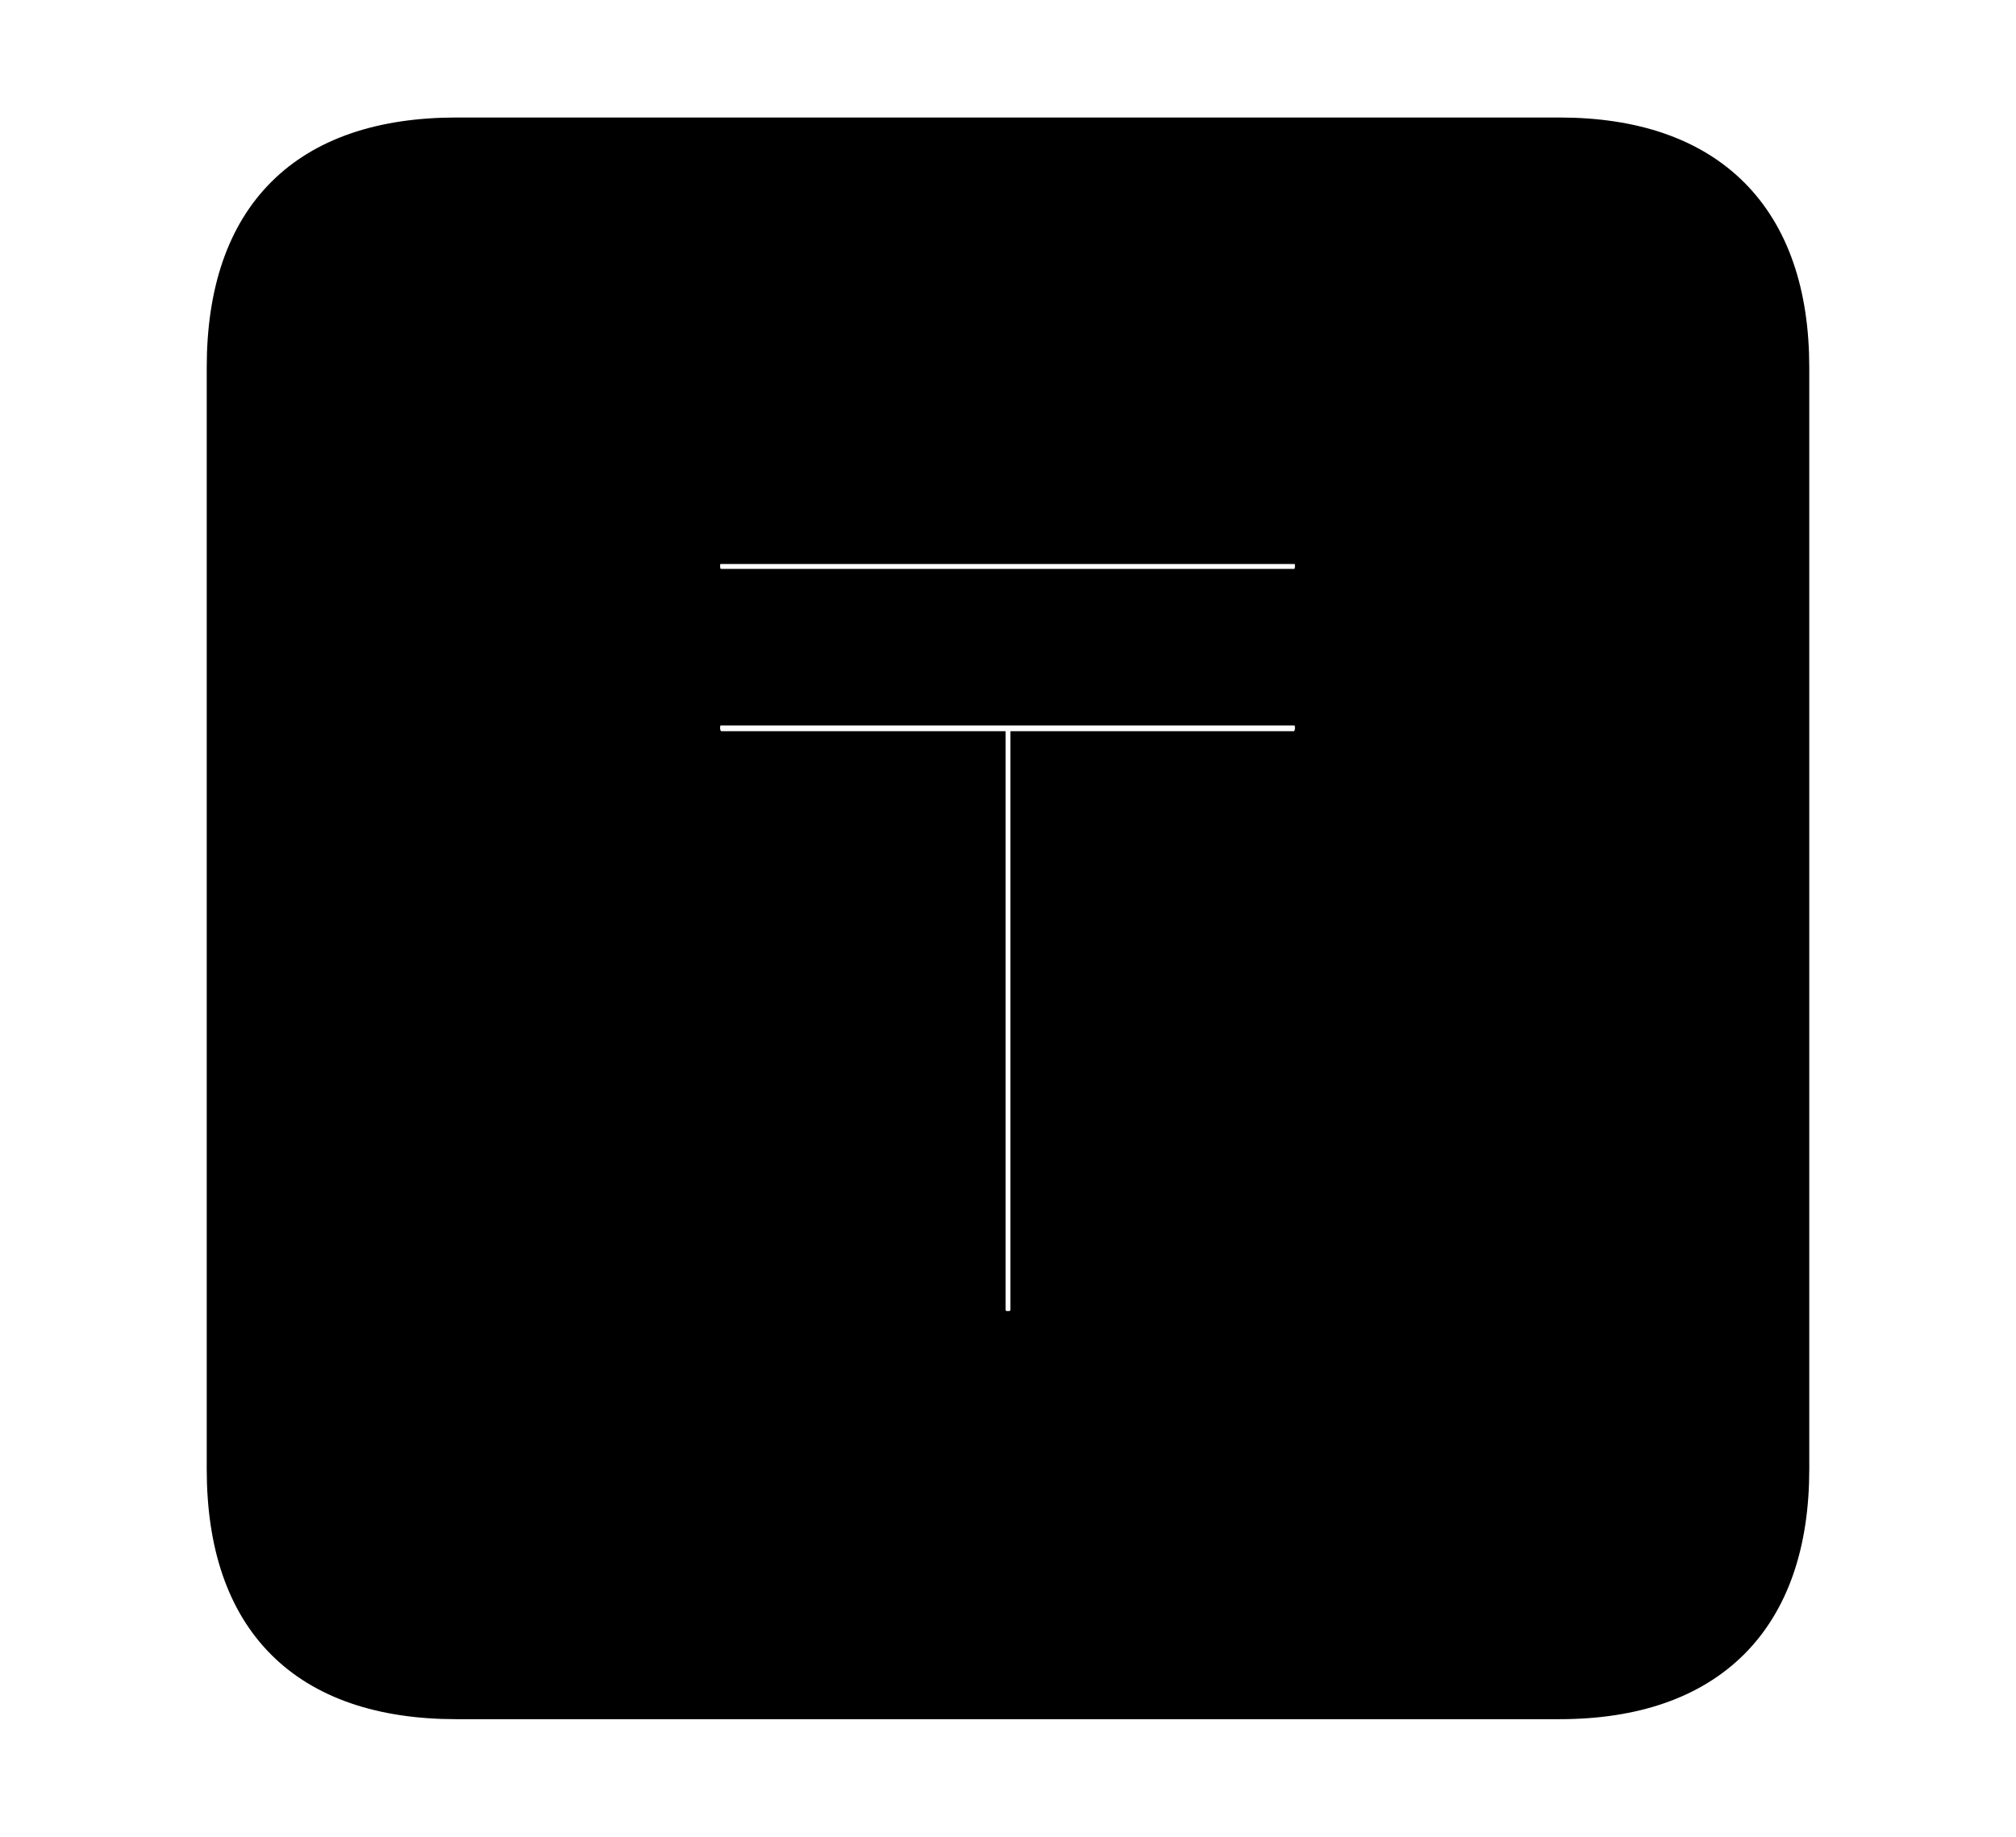 <svg width='48.555px' height='44.236px' direction='ltr' xmlns='http://www.w3.org/2000/svg' version='1.1'>
<g fill-rule='nonzero' transform='scale(1,-1) translate(0,-44.236)'>
<path fill='black' stroke='black' fill-opacity='1.0' stroke-width='1.0' d='
    M 11.0,3.33
    L 37.555,3.33
    C 41.143,3.33 43.076,5.285 43.076,8.852
    L 43.076,35.385
    C 43.076,38.951 41.143,40.906 37.555,40.906
    L 11.0,40.906
    C 7.391,40.906 5.479,38.994 5.479,35.385
    L 5.479,8.852
    C 5.479,5.242 7.391,3.33 11.0,3.33
    Z
    M 16.844,30.615
    C 16.844,30.938 17.059,31.152 17.381,31.152
    L 31.152,31.152
    C 31.475,31.152 31.689,30.938 31.689,30.615
    C 31.689,30.25 31.475,30.035 31.152,30.035
    L 17.381,30.035
    C 17.059,30.035 16.844,30.25 16.844,30.615
    Z
    M 16.844,26.705
    C 16.844,27.049 17.059,27.264 17.381,27.264
    L 31.152,27.264
    C 31.475,27.264 31.689,27.049 31.689,26.705
    C 31.689,26.383 31.475,26.125 31.152,26.125
    L 24.836,26.125
    L 24.836,12.719
    C 24.836,12.354 24.6,12.16 24.277,12.16
    C 23.955,12.16 23.719,12.354 23.719,12.719
    L 23.719,26.125
    L 17.381,26.125
    C 17.059,26.125 16.844,26.383 16.844,26.705
    Z
' />
</g>
</svg>